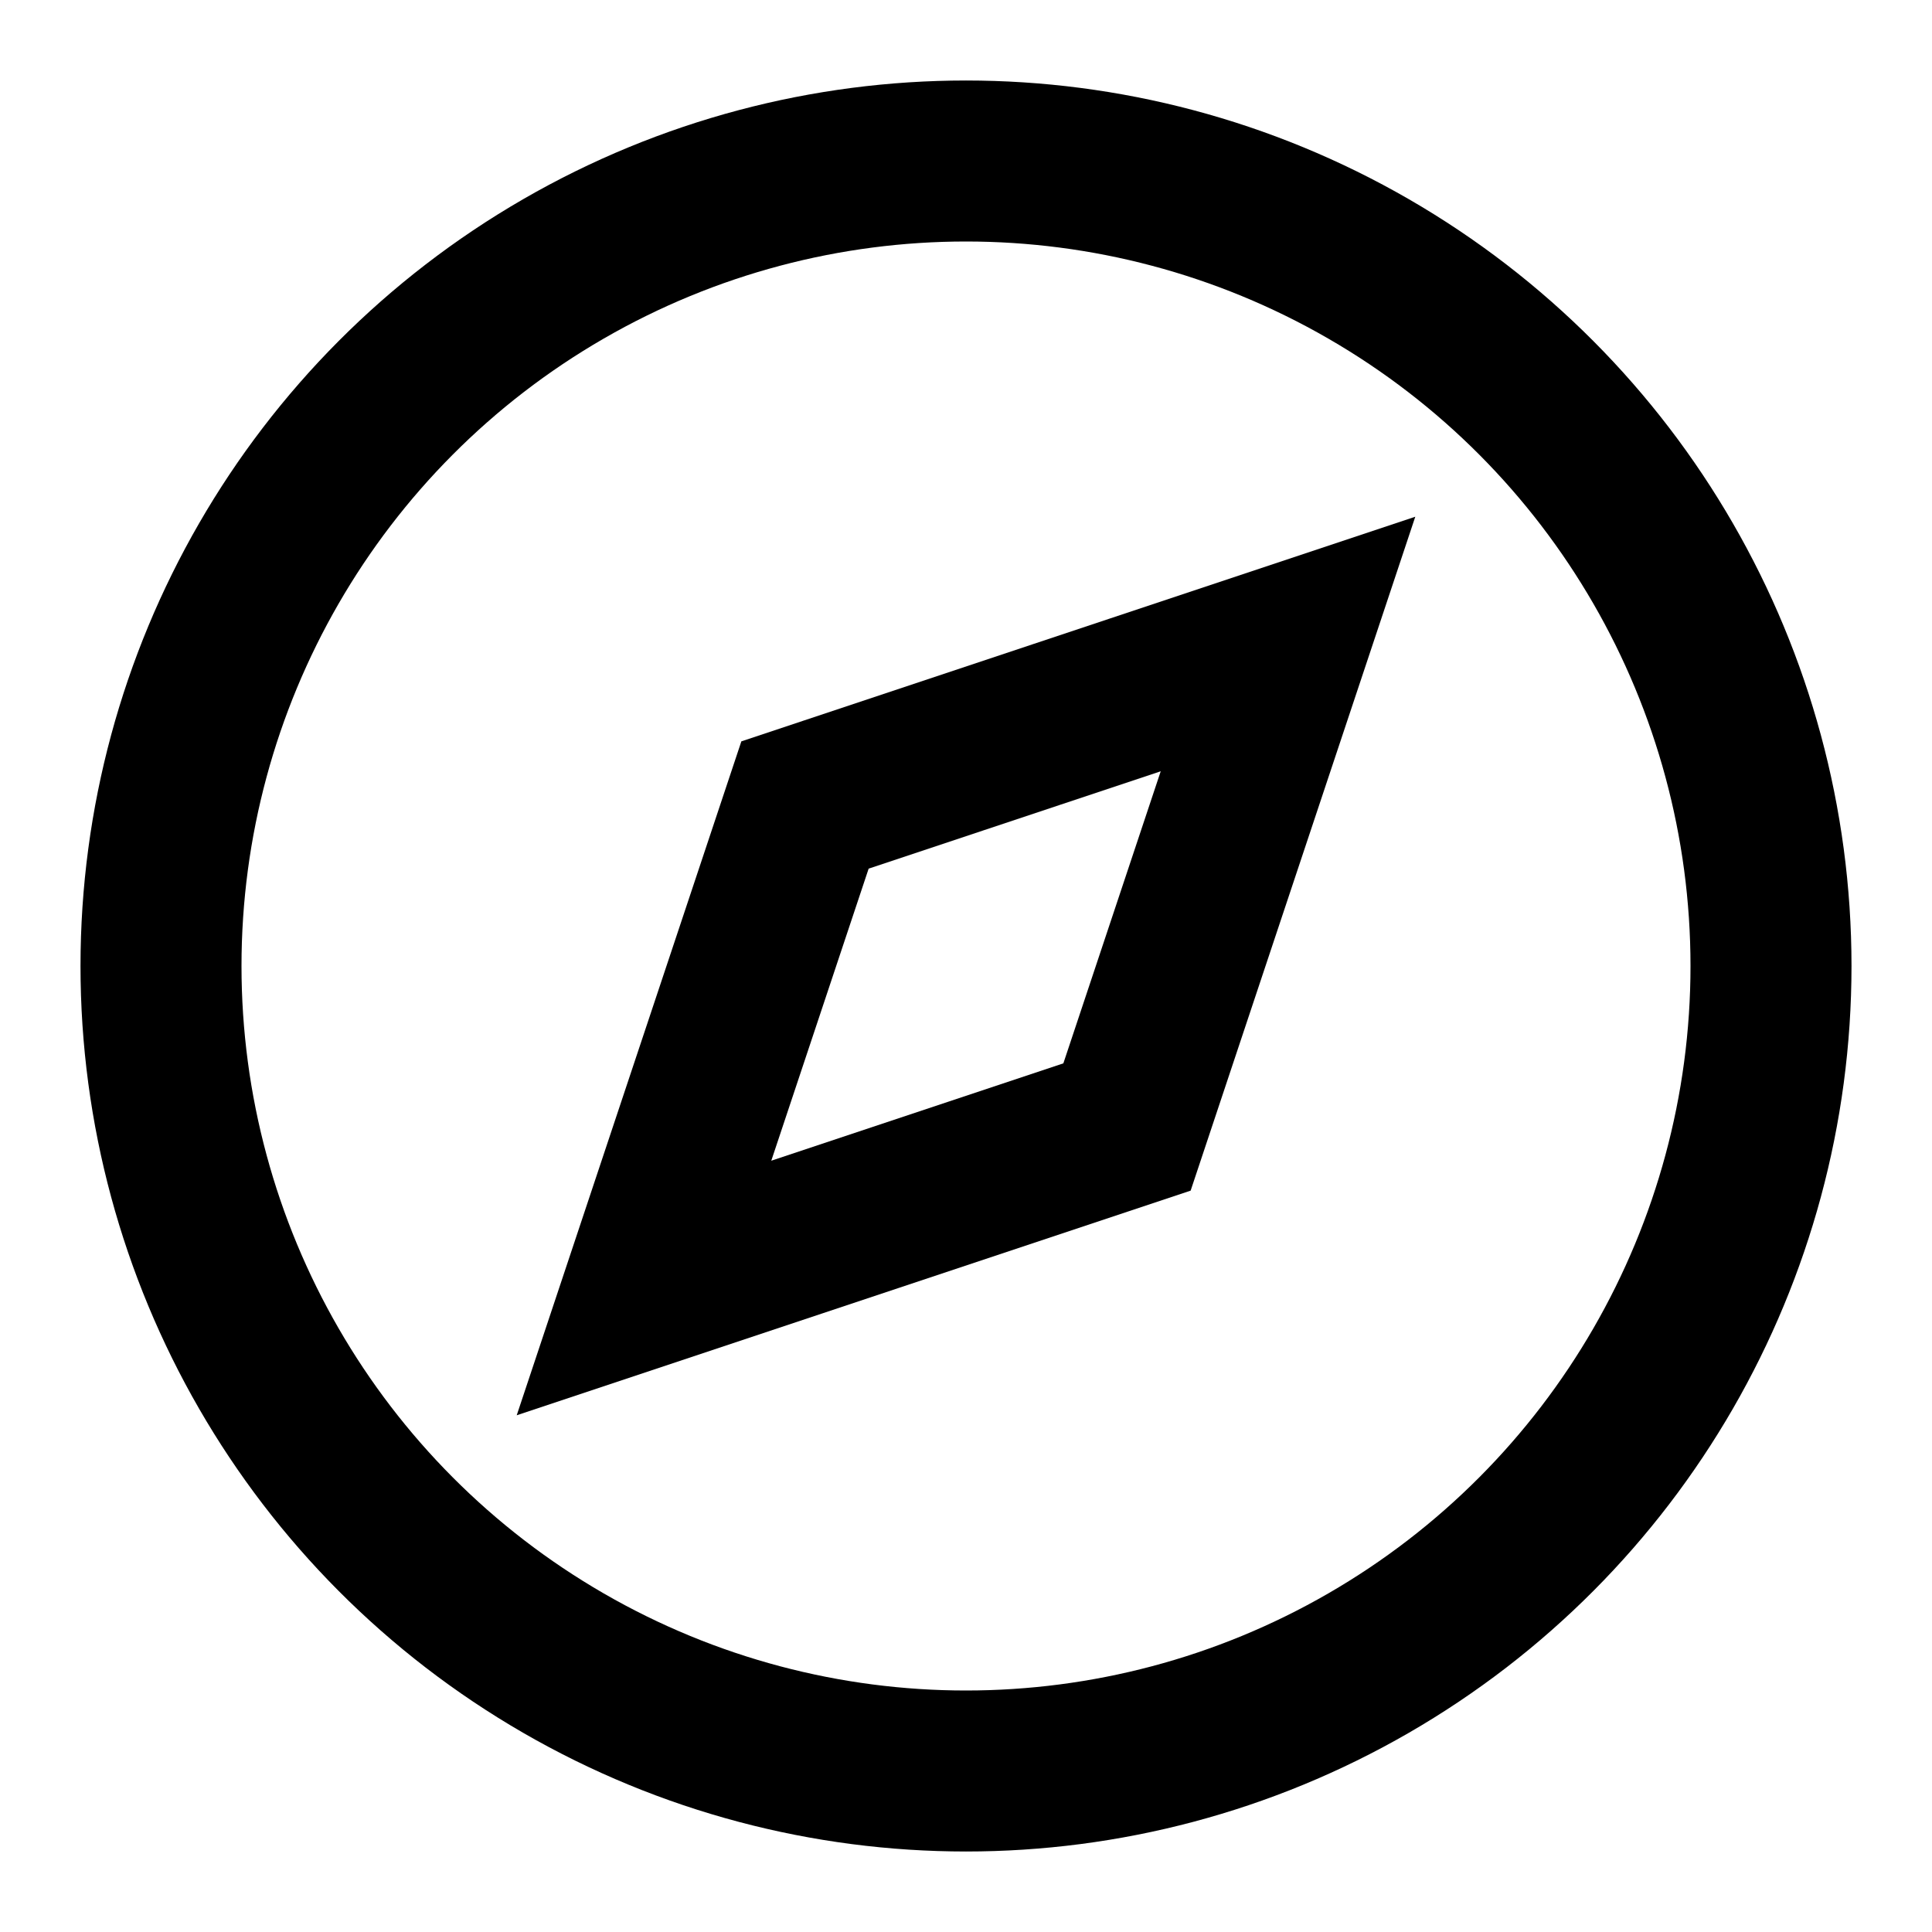 <svg width="24" height="24" viewBox="0 0 24 24" fill="none" xmlns="http://www.w3.org/2000/svg">
  <circle cx="12" cy="12" r="10" stroke="currentColor" stroke-width="2" />
  <polygon points="16,8 14,14 8,16 10,10" stroke="currentColor" stroke-width="2" fill="none" />
</svg> 